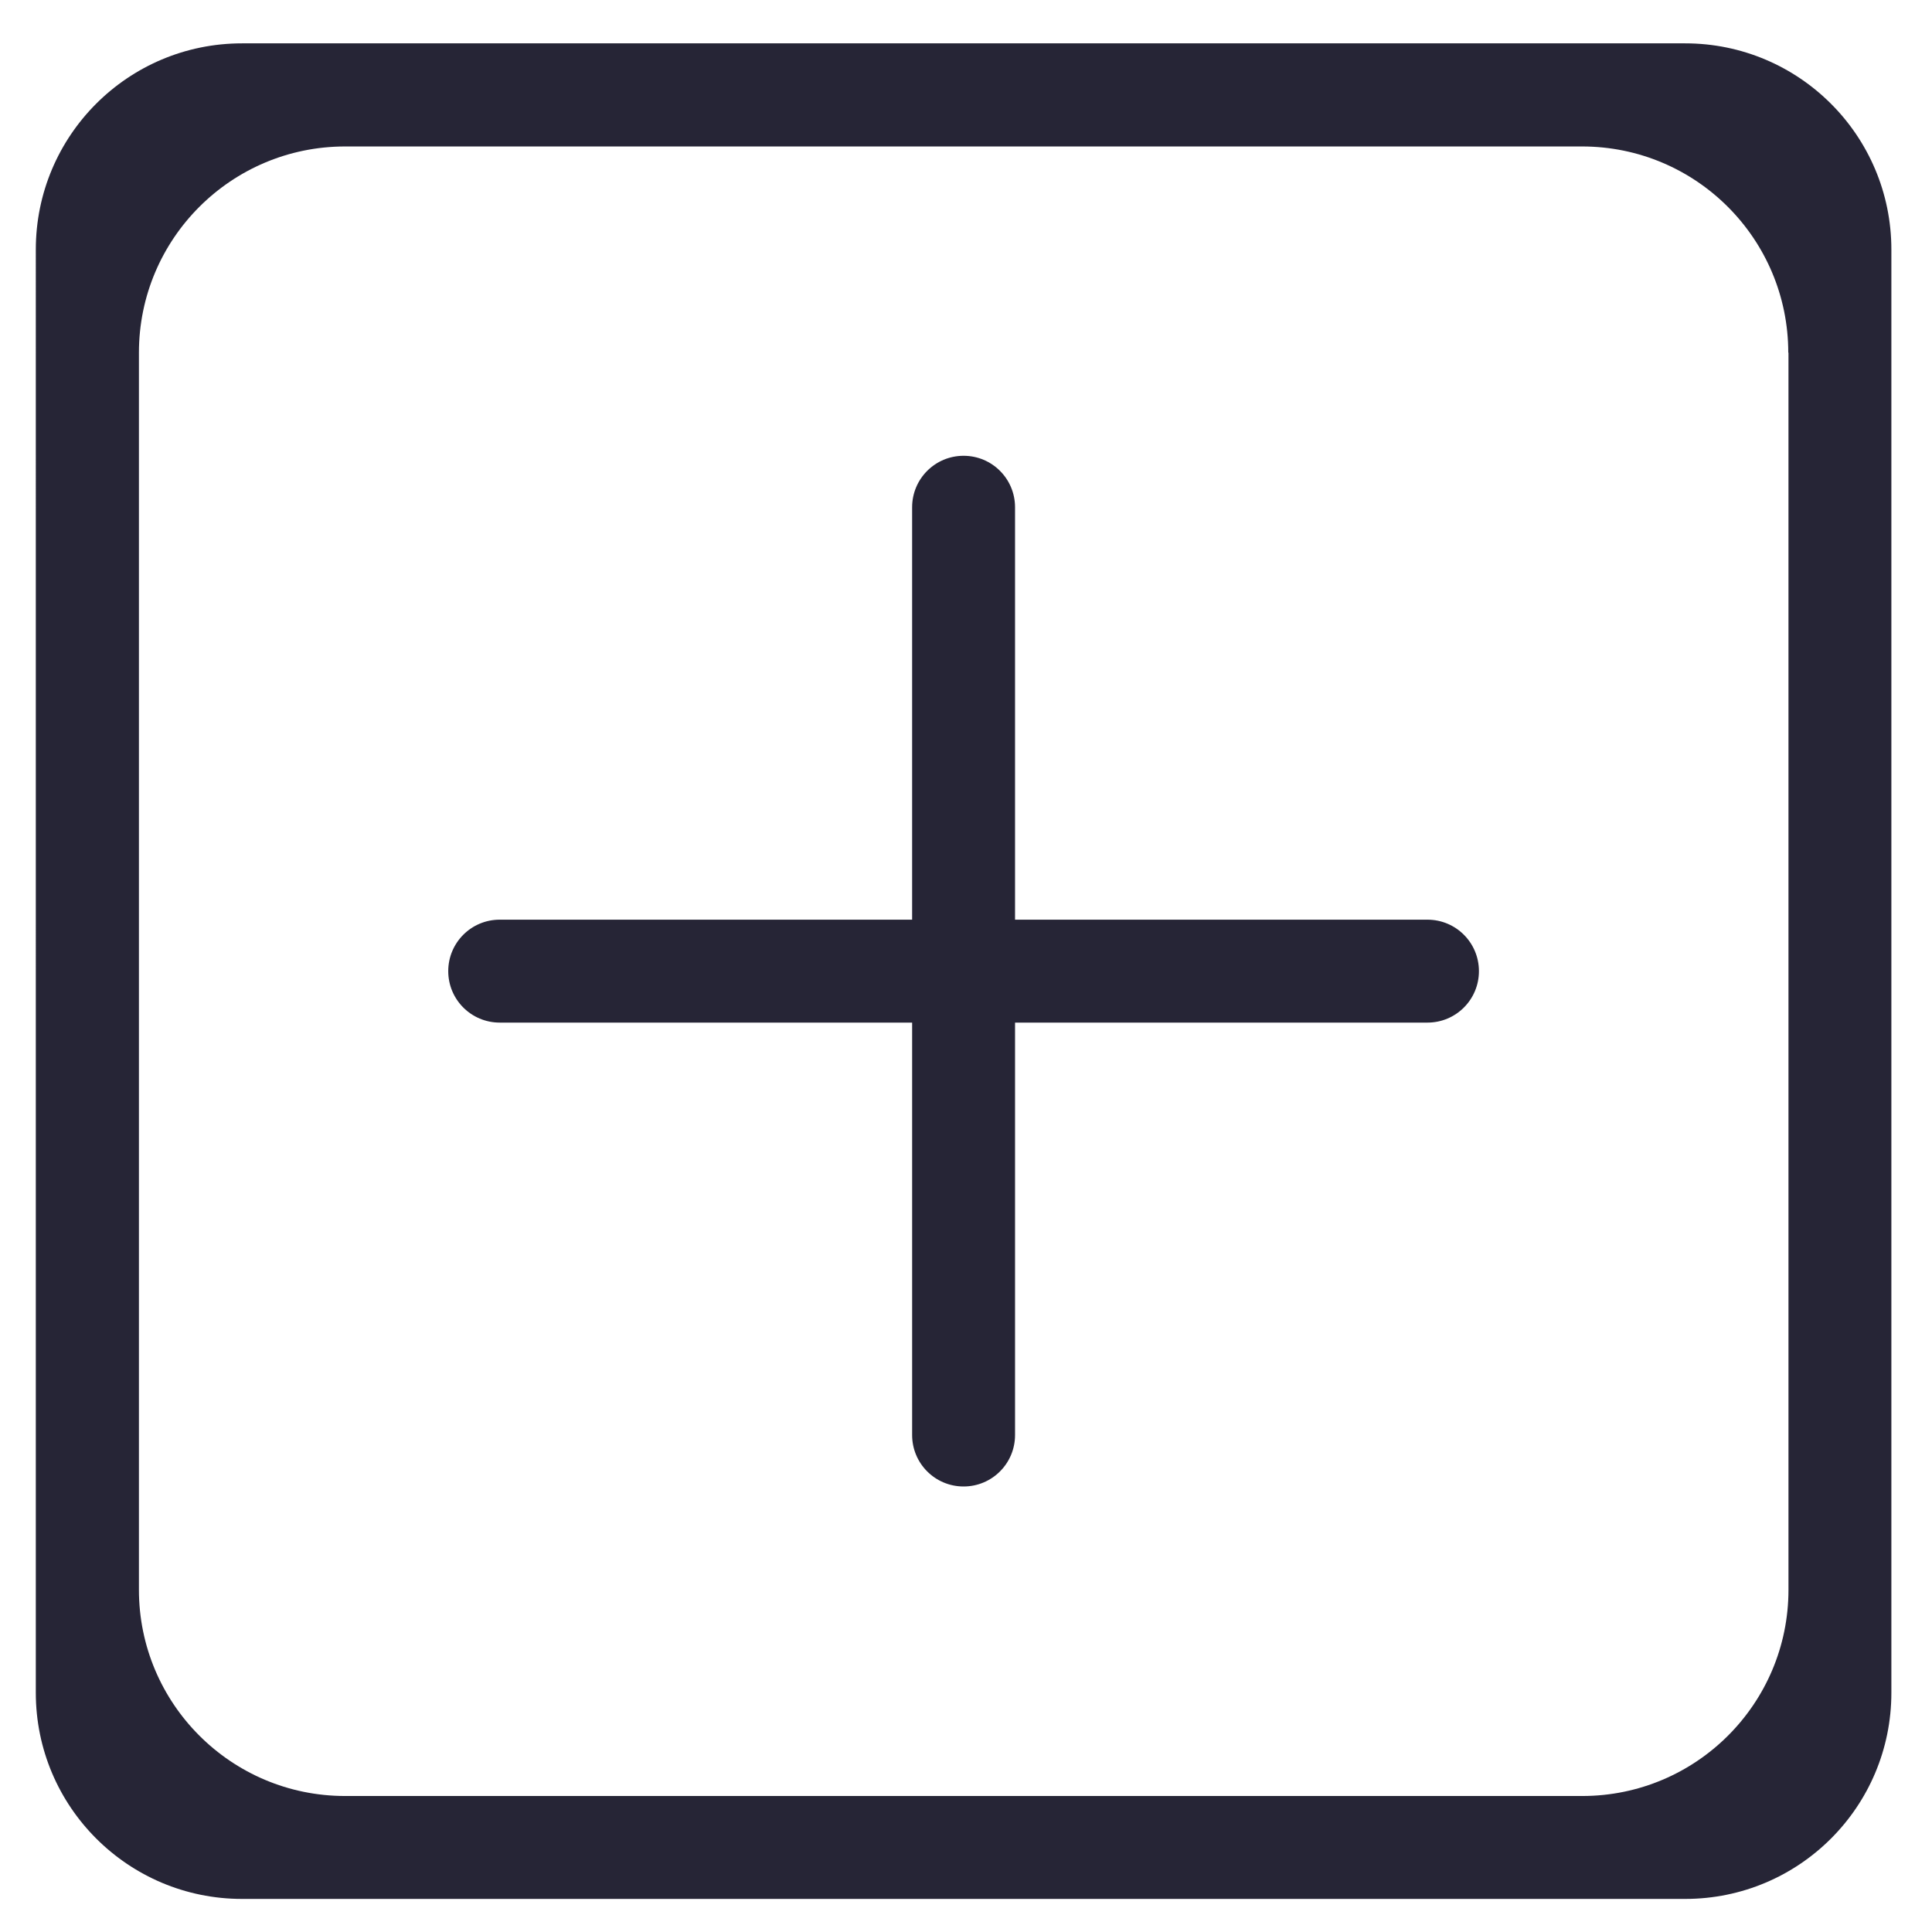 <?xml version="1.0" standalone="no"?><!DOCTYPE svg PUBLIC "-//W3C//DTD SVG 1.1//EN" "http://www.w3.org/Graphics/SVG/1.1/DTD/svg11.dtd"><svg t="1717047874418" class="icon" viewBox="0 0 1024 1024" version="1.1" xmlns="http://www.w3.org/2000/svg" p-id="6524" xmlns:xlink="http://www.w3.org/1999/xlink" width="200" height="200"><path d="M893.169 1006.469 128.276 1006.469c-60.314 0-109.297-48.891-109.297-109.302L18.98 132.275c0-60.411 48.886-109.297 109.297-109.297l764.892 0c60.319 0 109.297 48.886 109.297 109.297l0 764.892C1002.47 957.578 953.58 1006.469 893.169 1006.469L893.169 1006.469zM947.82 186.926c0-60.314-48.886-109.297-109.297-109.297L182.932 77.629c-60.314 0-109.297 48.886-109.297 109.297l0 655.693c0 60.308 48.886 109.297 109.297 109.297l655.688 0c60.314 0 109.307-48.886 109.307-109.297L947.927 186.926 947.82 186.926 947.82 186.926zM756.593 541.998l-218.598 0 0 218.593c0 15.078-12.196 27.274-27.274 27.274-15.073 0-27.274-12.196-27.274-27.274l0-218.593L264.852 541.998c-15.078 0-27.274-12.201-27.274-27.274 0-15.078 12.196-27.279 27.274-27.279l218.593 0L483.446 268.851c0-15.078 12.201-27.274 27.274-27.274 15.078 0 27.274 12.196 27.274 27.274l0 218.598 218.598 0c15.078 0 27.274 12.201 27.274 27.279C783.872 529.802 771.676 541.998 756.593 541.998L756.593 541.998z" fill="#262536" p-id="6525"></path></svg>